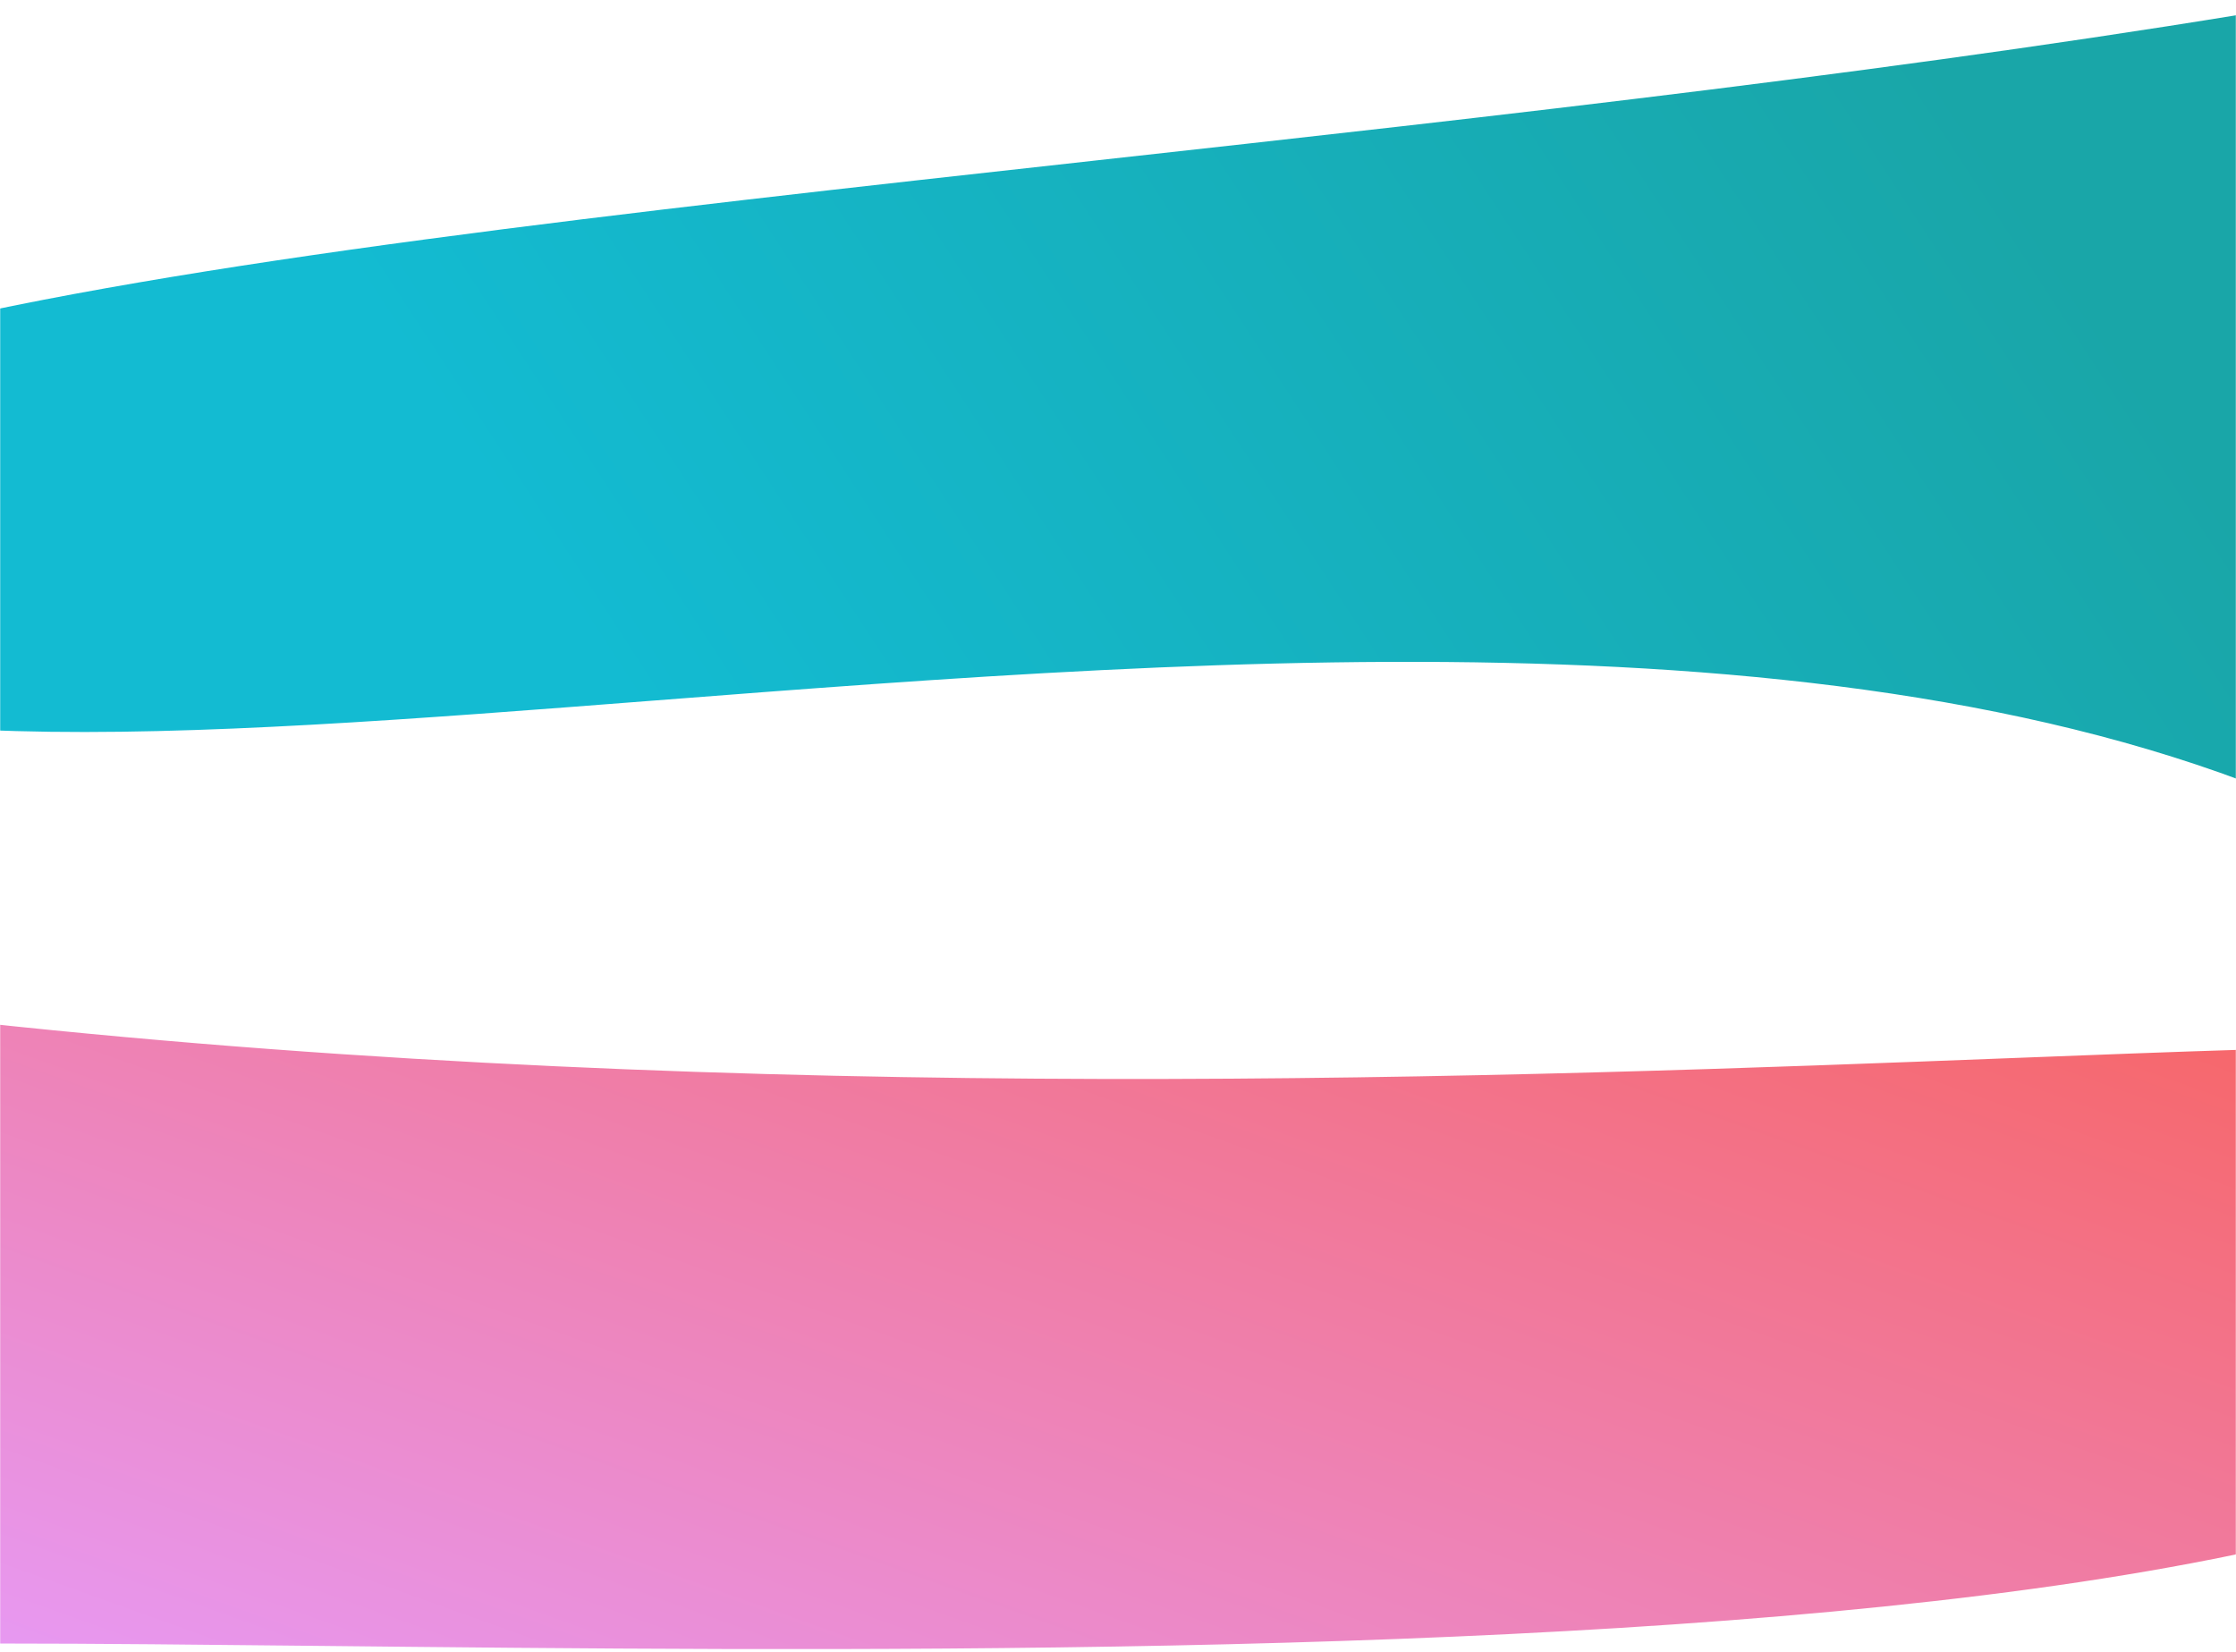 <svg width="1440" height="1064" viewBox="0 0 1440 1064" fill="none" xmlns="http://www.w3.org/2000/svg">
<mask id="mask0" mask-type="alpha" maskUnits="userSpaceOnUse" x="0" y="0" width="1440" height="1064">
<rect width="1440" height="1064" fill="#C4C4C4"/>
</mask>
<g mask="url(#mask0)">
<path d="M-13.09 658.581C-384.463 618.504 -570.079 1058.42 3.107 1058.42C61.118 1058.42 129.381 1059.14 204.683 1059.93C850.776 1066.75 2015.06 1079.05 1667.6 688.472C1649.17 667.752 1510.46 673.104 1297.52 681.32C976.68 693.7 487.312 712.583 -13.09 658.581Z" fill="url(#paint0_linear)"/>
<path d="M1490 1.499C1861.42 -62.187 2040 806.166 1531.5 541.501C1236.47 387.942 793.535 422.282 420.023 451.24C113.687 474.99 -145.952 495.119 -239 405C-421.73 228.022 93.616 171.032 705.016 103.42C964.727 74.7 1241.77 44.063 1490 1.499Z" fill="url(#paint1_linear)"/>
</g>
<defs>
<linearGradient id="paint0_linear" x1="1652.67" y1="703.529" x2="1346.82" y2="1554.74" gradientUnits="userSpaceOnUse">
<stop stop-color="#F76565"/>
<stop offset="1" stop-color="#E799F3"/>
</linearGradient>
<linearGradient id="paint1_linear" x1="1365.83" y1="220.24" x2="585.077" y2="731.247" gradientUnits="userSpaceOnUse">
<stop stop-color="#19A6A8"/>
<stop offset="1" stop-color="#13BBD2"/>
</linearGradient>
</defs>
</svg>
